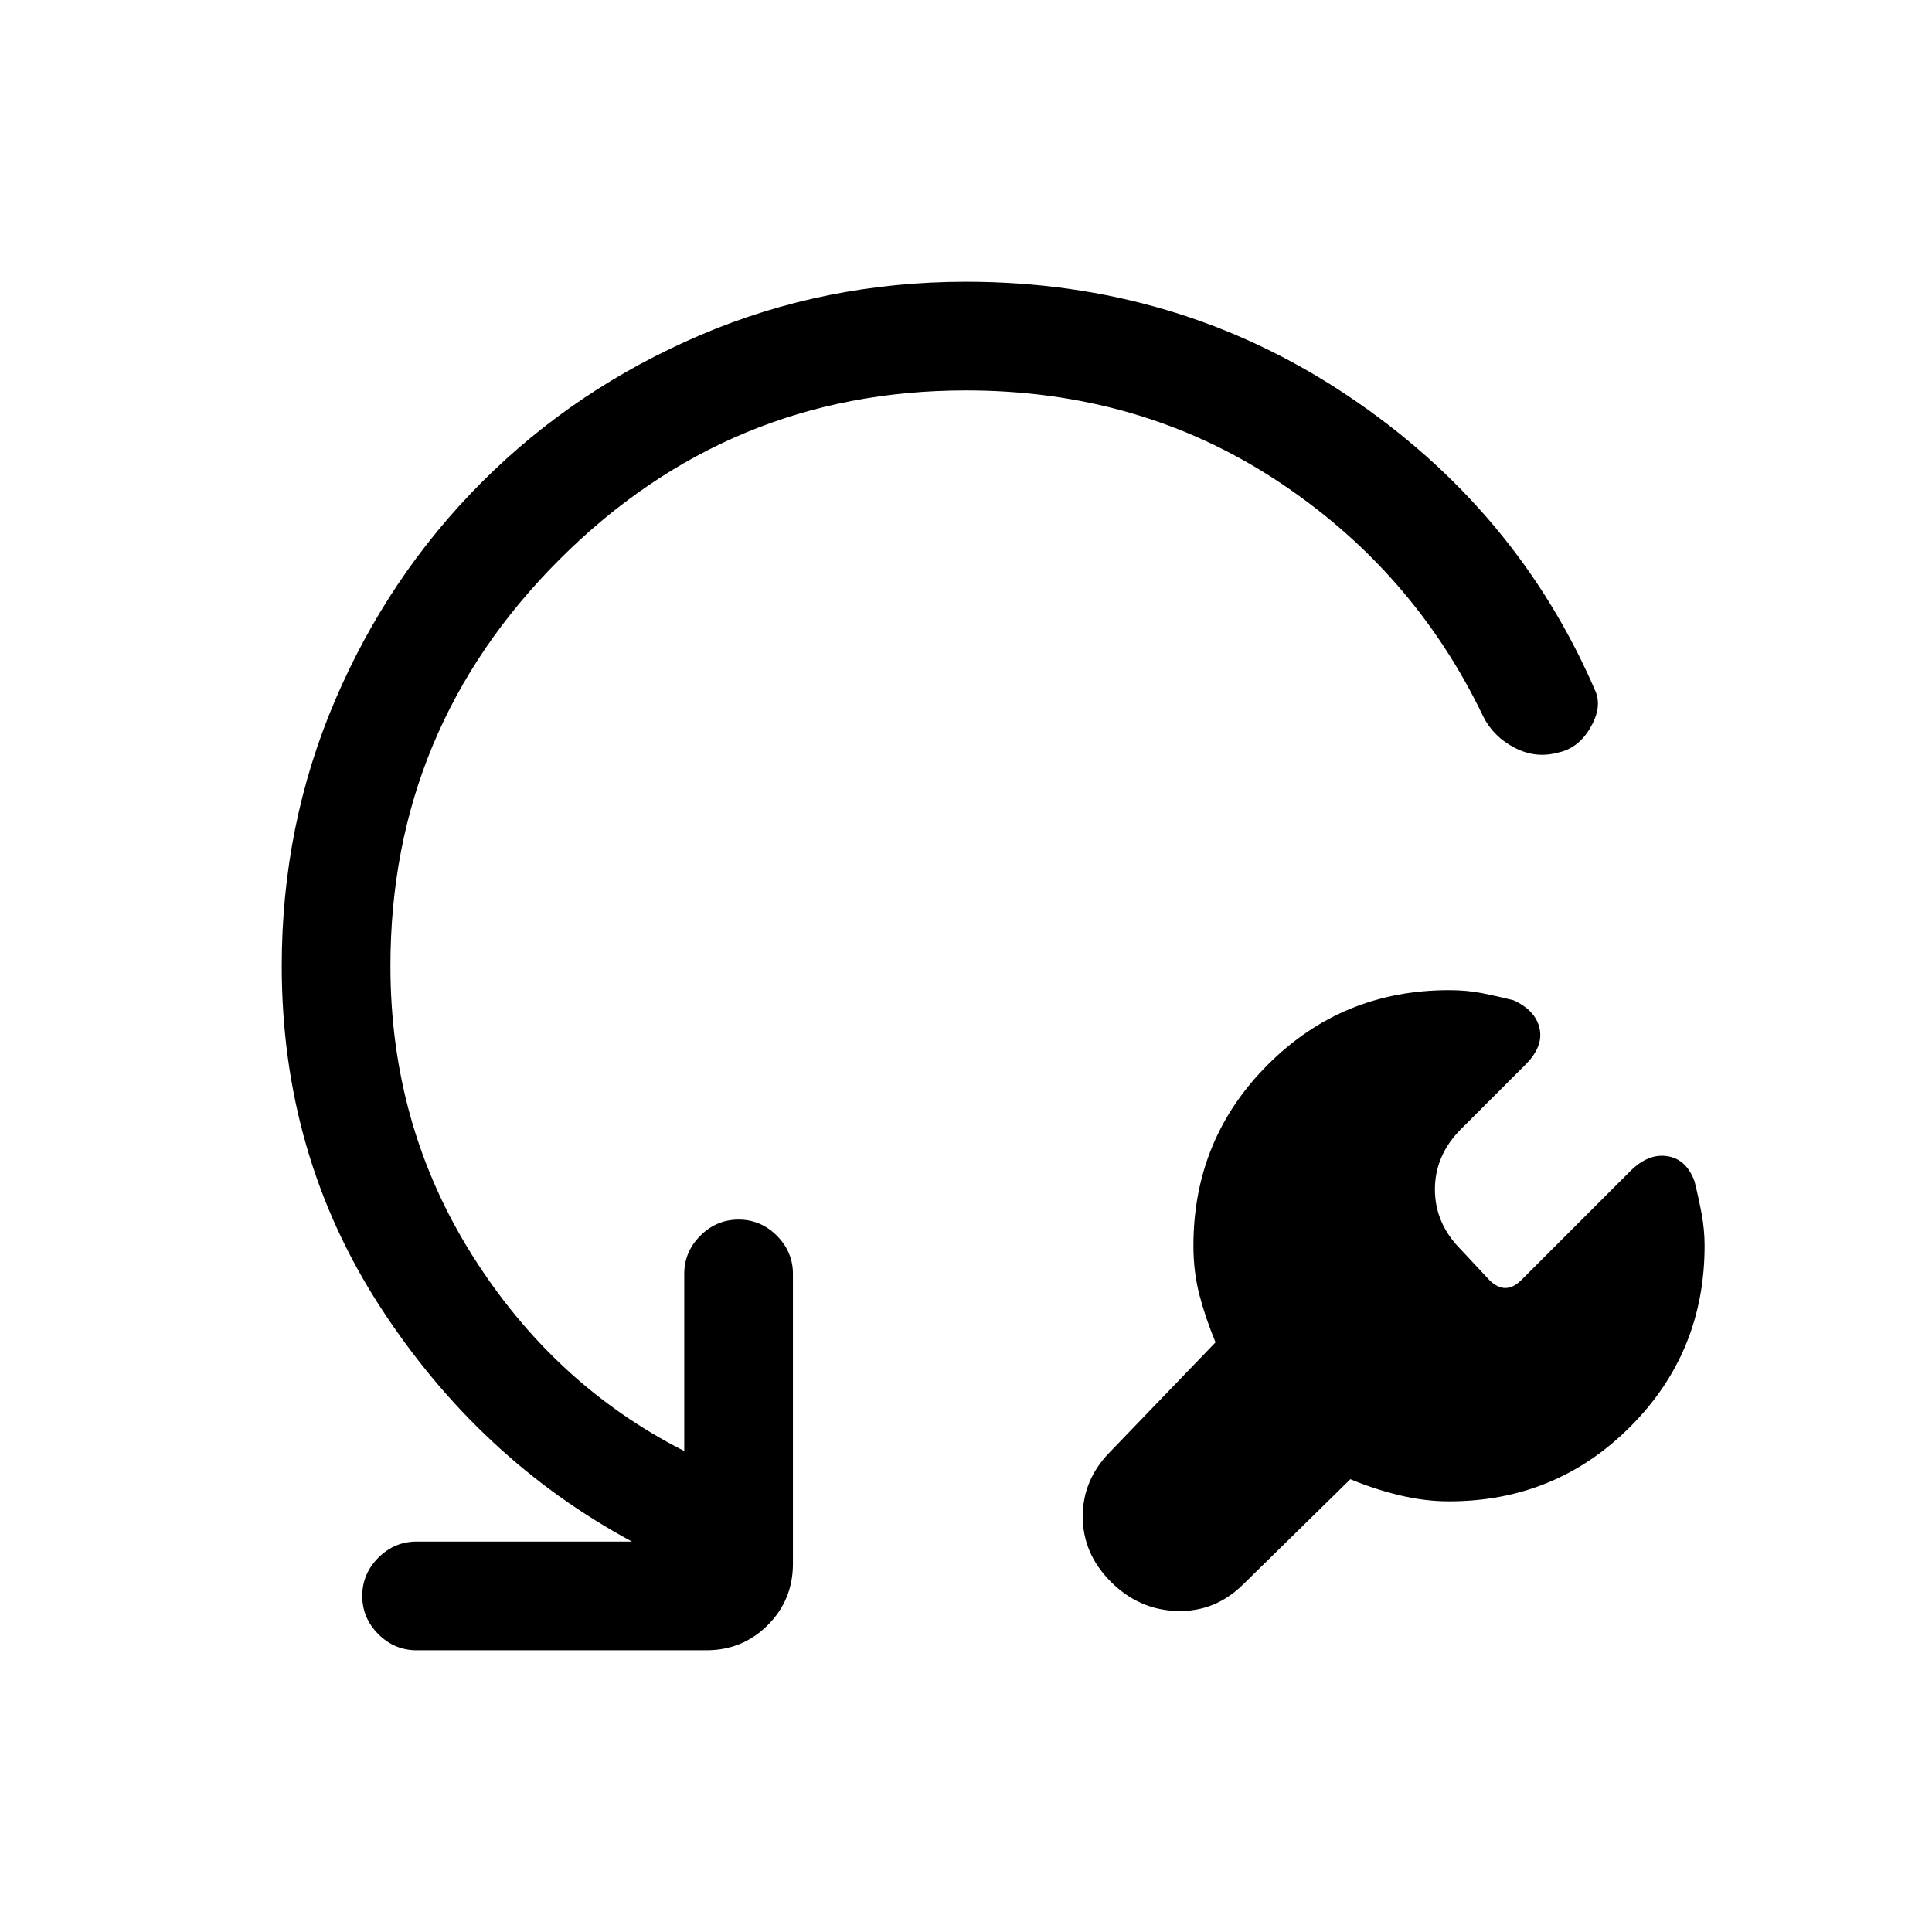 <svg xmlns="http://www.w3.org/2000/svg" height="24" viewBox="0 -960 960 960" width="24"><path d="m671-225-53 52q-14 14-33 13.5T552-174q-14-14-14-32.5t14-32.5l52-54q-5-12-8-23.5t-3-24.5q0-53 37-90t90-37q9 0 16.5 1.5T752-463q11 5 13 14t-7 18l-32 32q-13 13-13 30t13 30l14 15q4 4 8 4t8-4l54-54q9-9 18.5-7.5T842-373q2 8 3.5 16t1.5 16q0 53-37 90t-90 37q-12 0-24.5-3t-24.5-8Zm-357 31q-76-41-125-116.5T140-480q0-70 26.5-132t73-108.5Q286-767 348-793.5T480-820q105 0 189.5 56.5T793-616q3 8-3 18t-16 12q-11 3-21.5-2.5T737-604q-35-73-103-117.5T480-766q-118 0-202 84t-84 202q0 79 40.5 143.5T340-239v-88q0-11 8-19t19-8q11 0 19 8t8 19v144q0 18-12.5 30.5T351-140H207q-11 0-19-8t-8-19q0-11 8-19t19-8h107Z"/></svg>